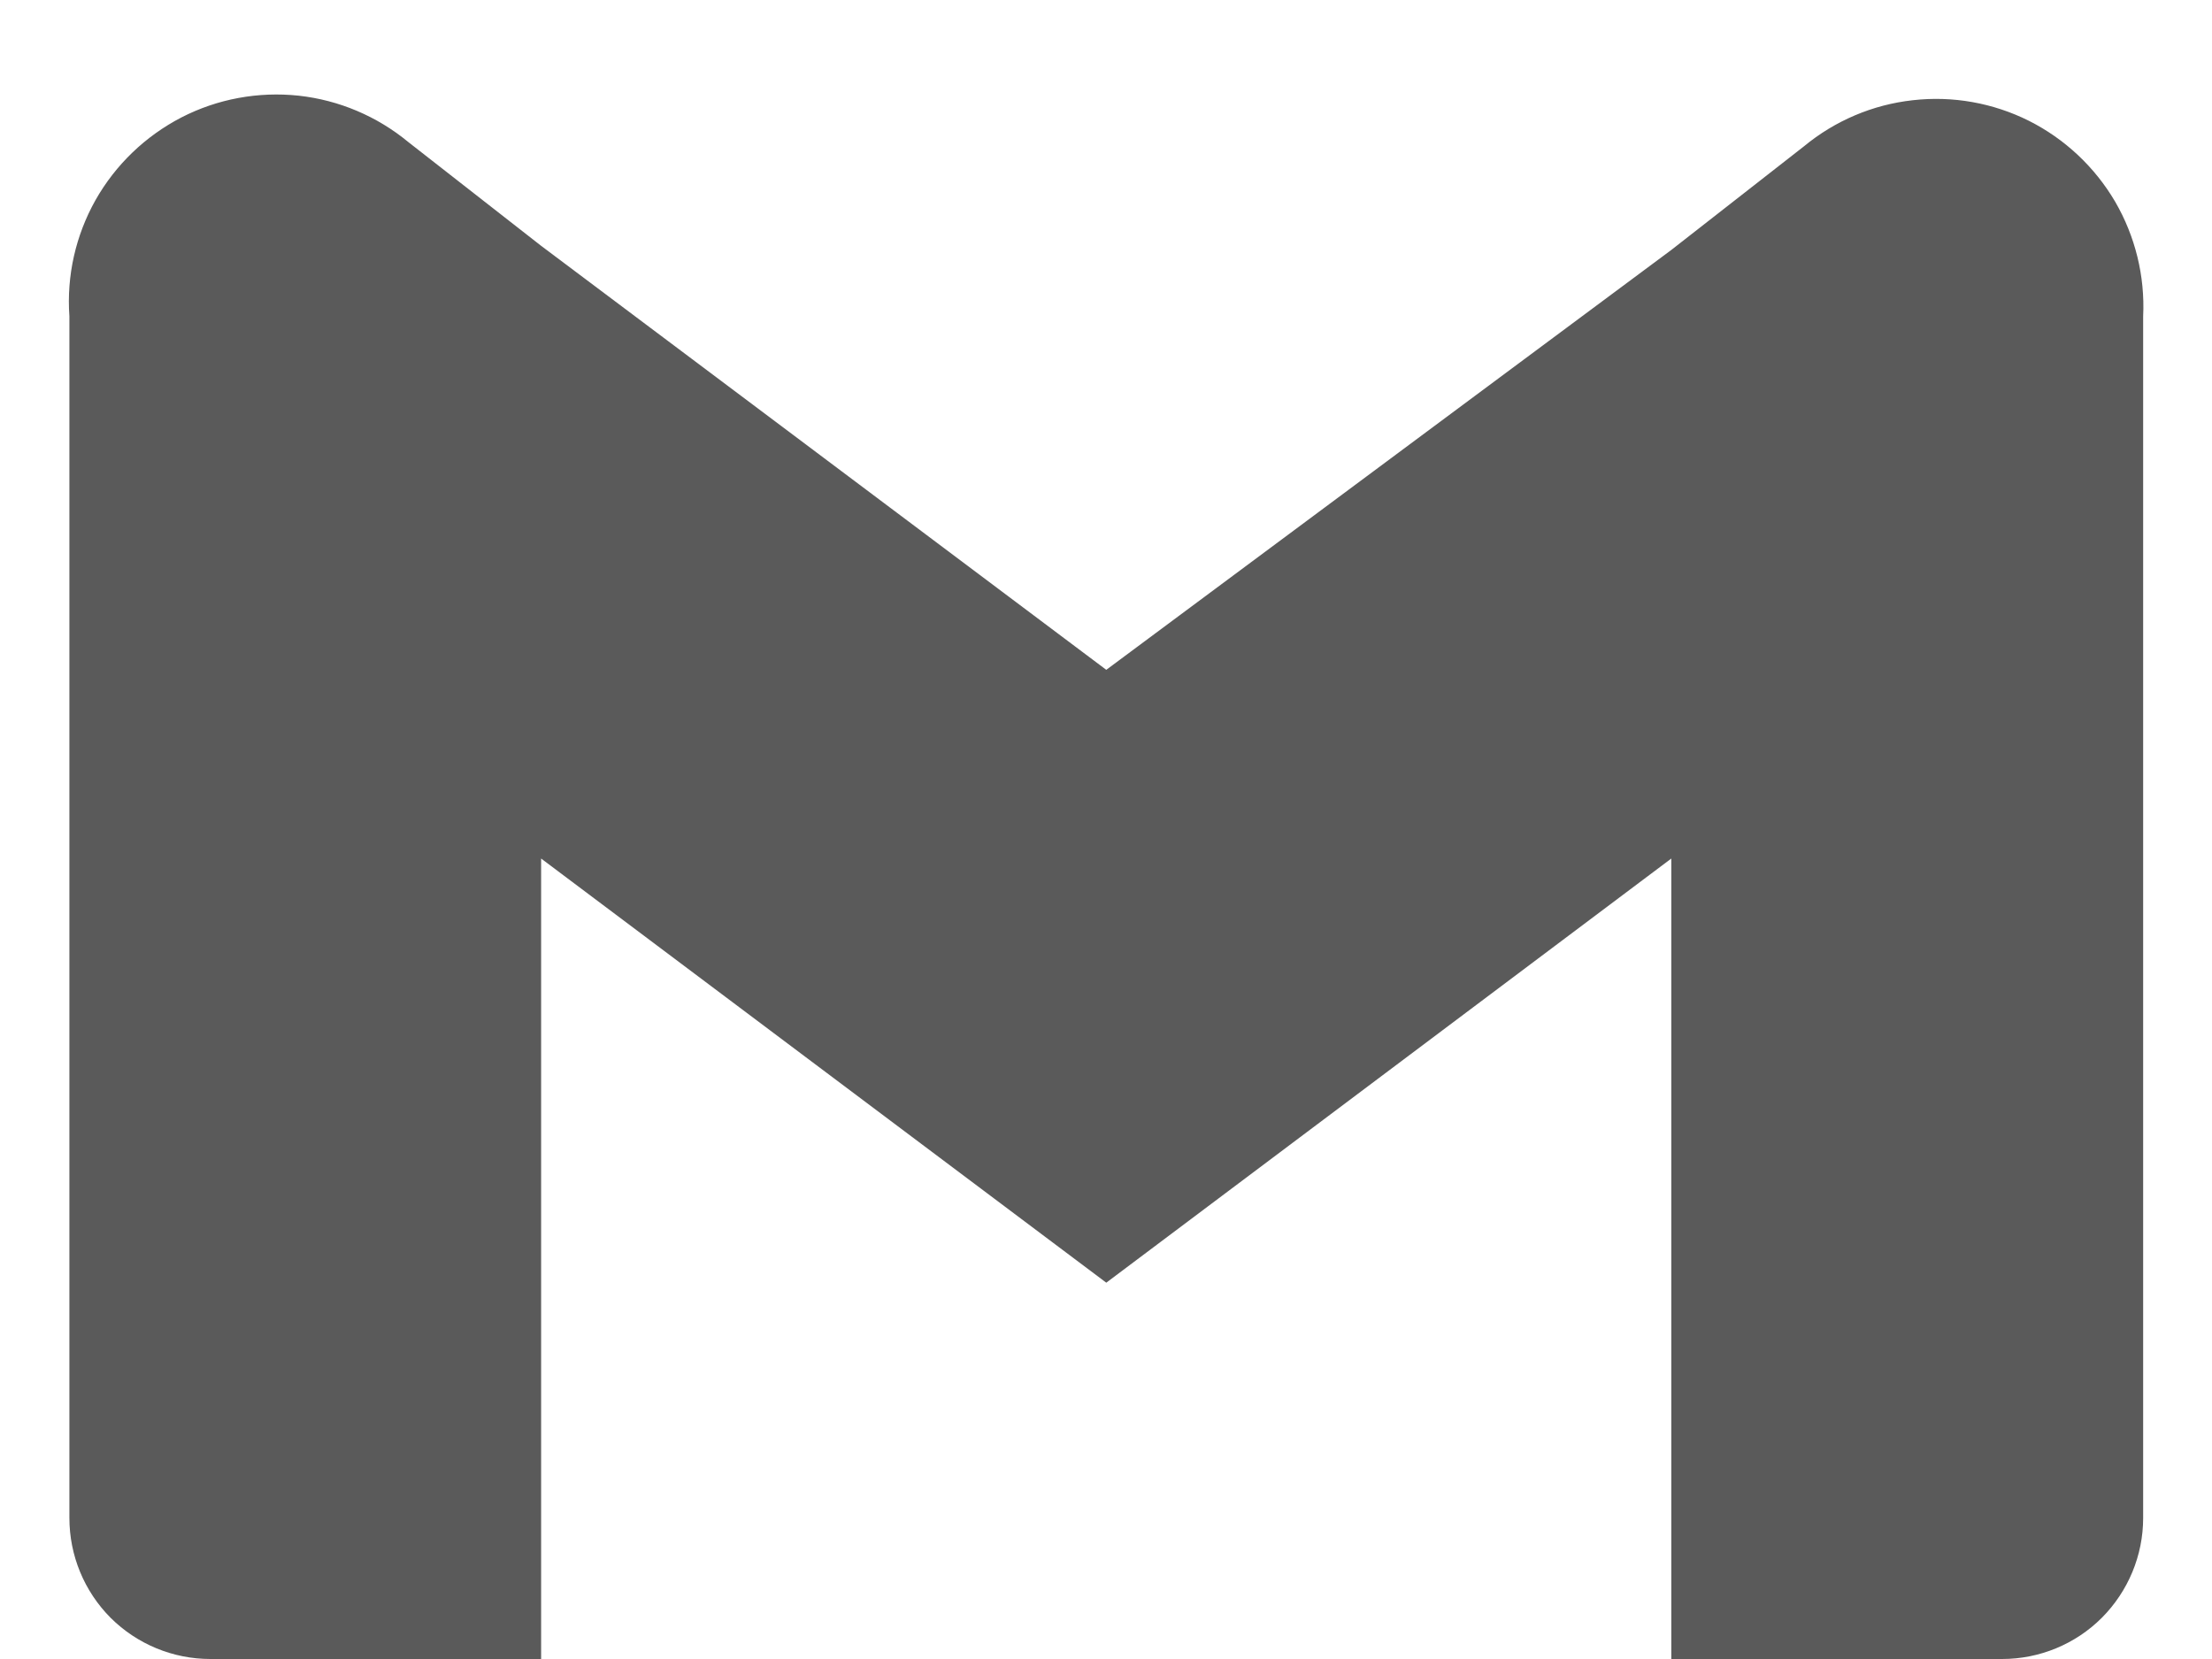 <svg width="16" height="12" viewBox="0 0 16 12" fill="none" xmlns="http://www.w3.org/2000/svg">
<path d="M13.049 1.058L12.089 1.808L8.002 4.845L3.914 1.778L2.954 1.028C2.728 0.841 2.452 0.724 2.16 0.692C1.868 0.661 1.574 0.715 1.313 0.849C1.052 0.984 0.836 1.191 0.691 1.447C0.547 1.703 0.481 1.995 0.502 2.288V10.98C0.502 11.251 0.609 11.51 0.8 11.702C0.992 11.893 1.251 12 1.522 12H3.914V6.21L8.002 9.278L12.089 6.21V12H14.482C14.752 12 15.012 11.893 15.203 11.702C15.394 11.51 15.502 11.251 15.502 10.98V2.288C15.516 1.998 15.445 1.709 15.299 1.458C15.152 1.208 14.936 1.005 14.676 0.874C14.416 0.744 14.124 0.692 13.835 0.725C13.546 0.757 13.273 0.873 13.049 1.058Z" fill="#5A5A5A"/>
</svg>
